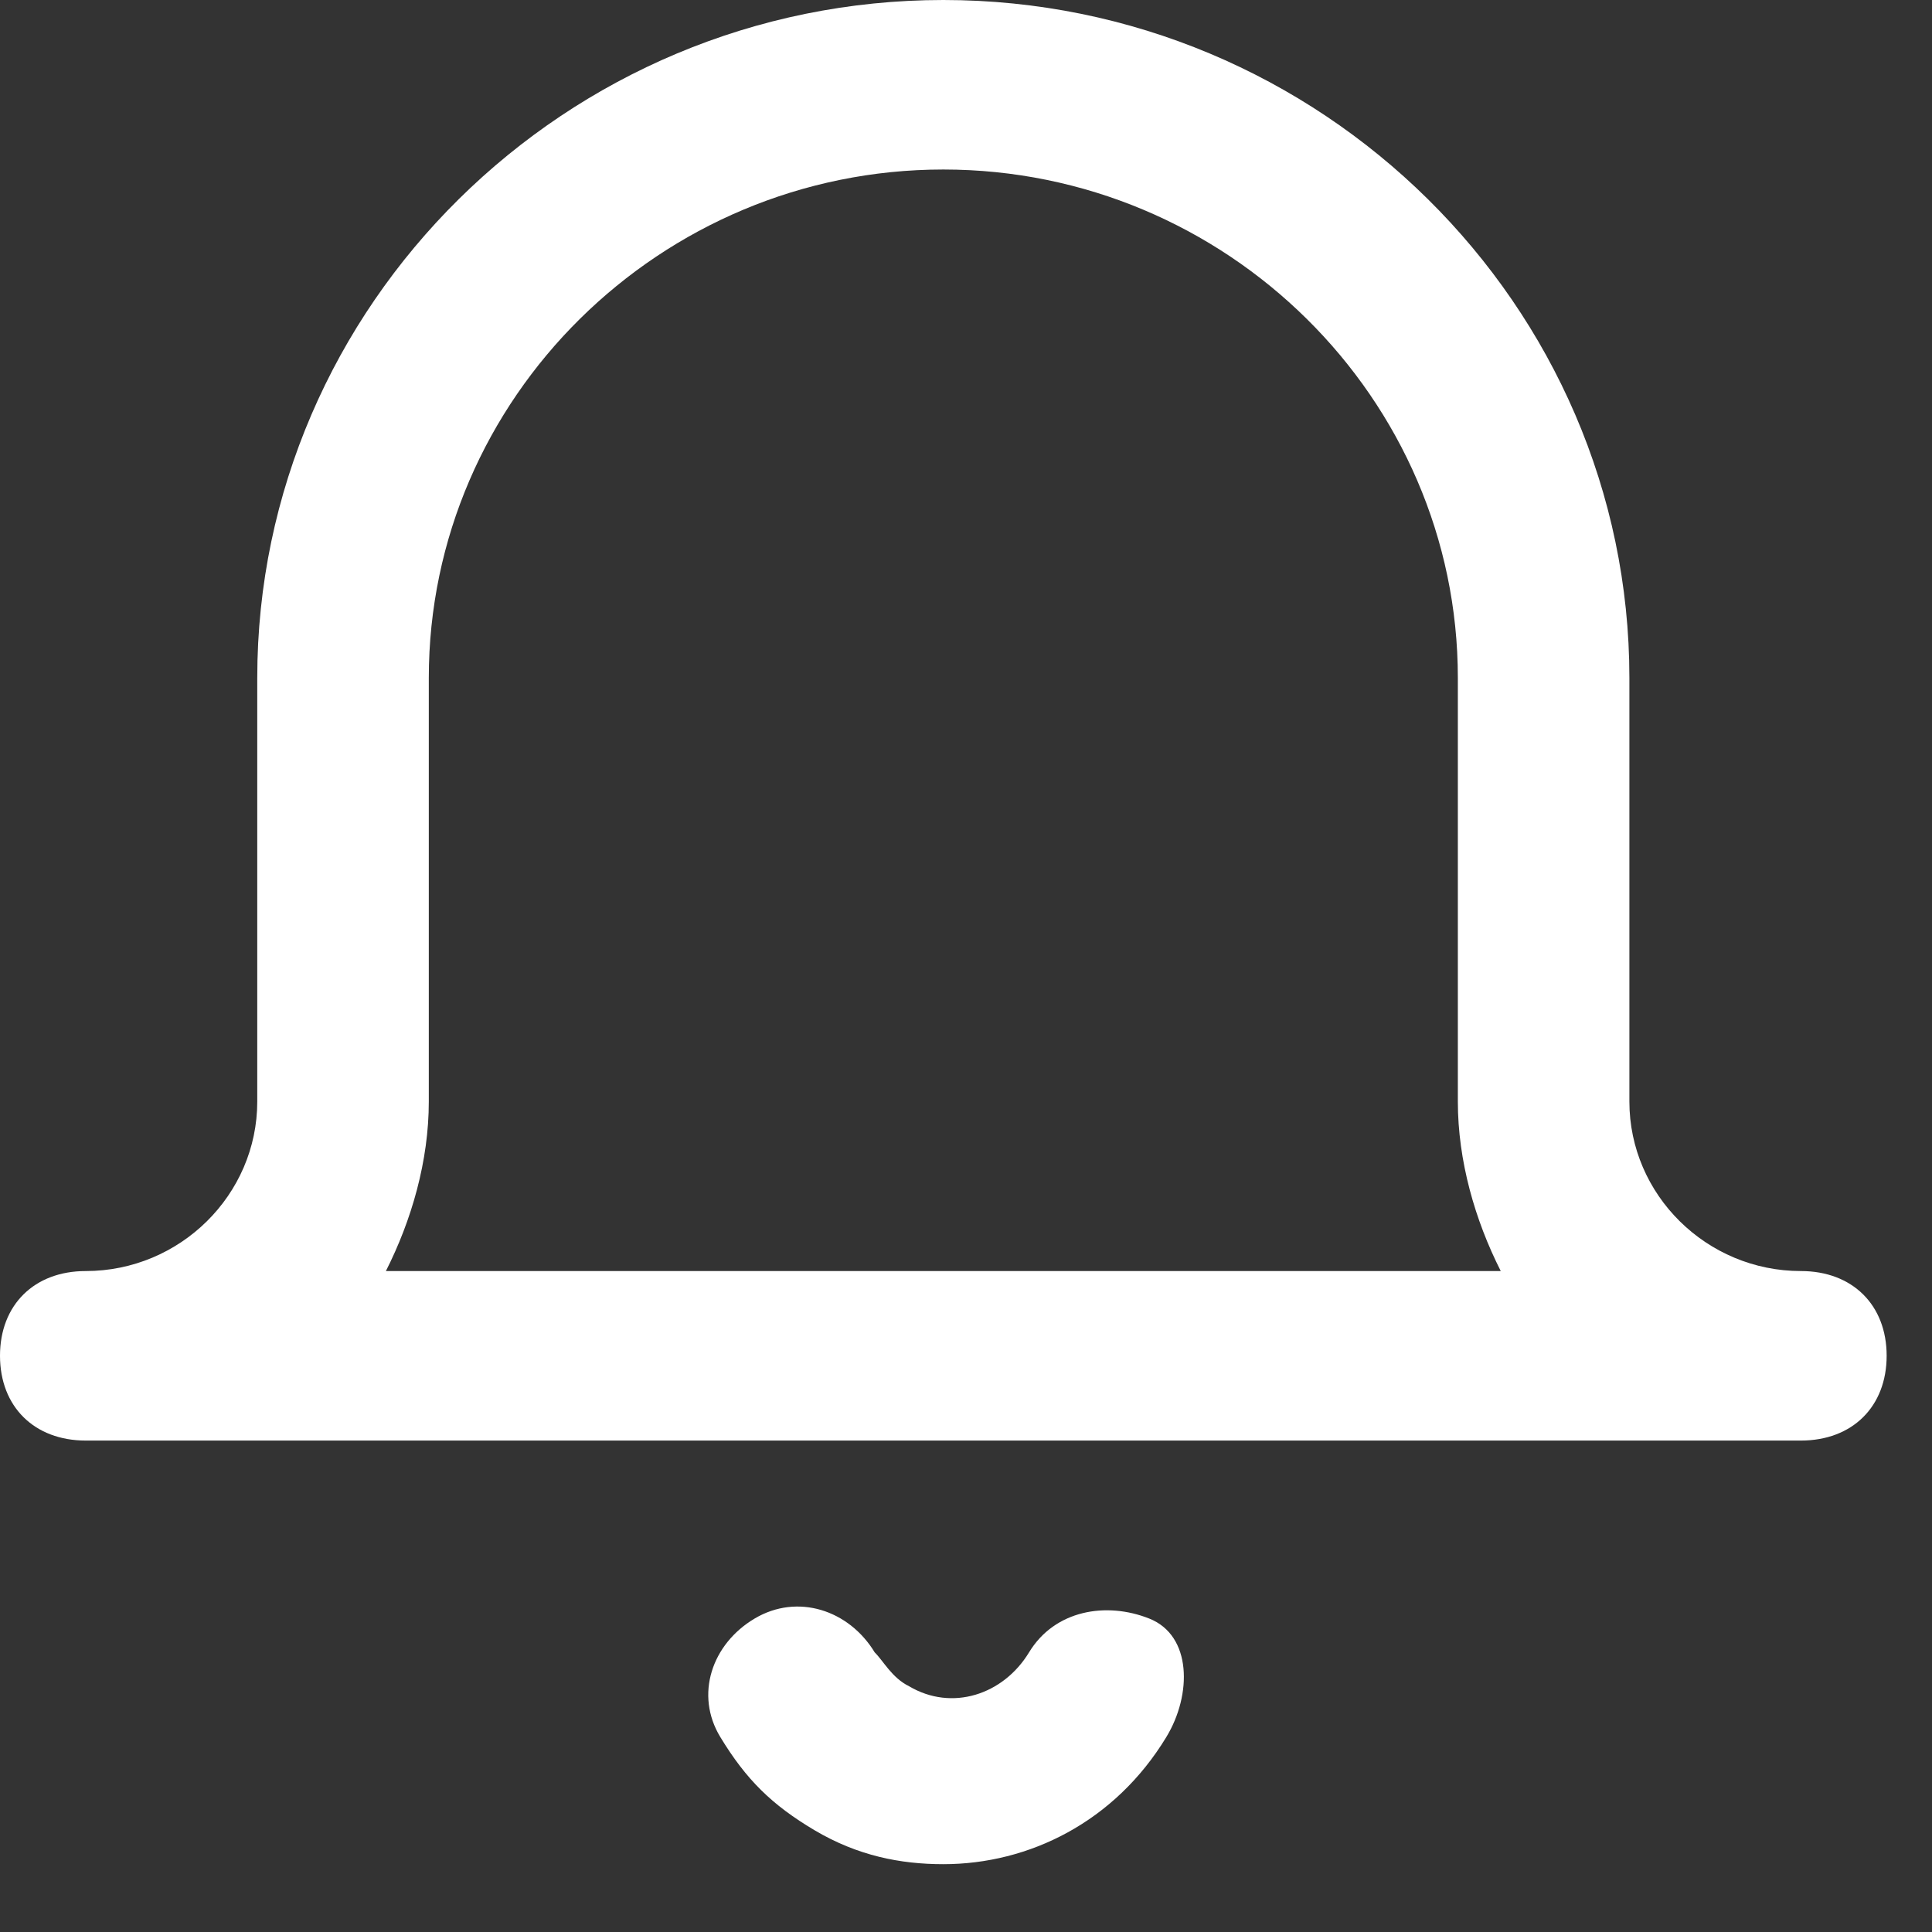 <?xml version="1.0" encoding="UTF-8"?>
<svg width="19px" height="19px" viewBox="0 0 19 19" version="1.1" xmlns="http://www.w3.org/2000/svg" xmlns:xlink="http://www.w3.org/1999/xlink">
    <rect x="0" y="0" width="19" height="19" fill="#333333" stroke="none"/>
    <!-- Generator: sketchtool 61.2 (101010) - https://sketch.com -->
    <title>7251A90B-C6BB-47CE-B72B-B0281BCD3C4F</title>
    <desc>Created with sketchtool.</desc>
    <g id="-" stroke="none" stroke-width="1" fill="none" fill-rule="evenodd">
        <g id="01---STYLESHEET" transform="translate(-121, -2648)" fill="#FFFFFF">
            <g id="icons/ic_bell" transform="translate(114, 2641)">
                <path d="M18.47,24.083 C17.964,24.917 17.12,25.333 16.277,25.333 C15.855,25.333 15.434,25.25 15.012,25 C14.59,24.75 14.337,24.5 14.084,24.083 C13.831,23.667 14,23.167 14.422,22.917 C14.843,22.667 15.349,22.833 15.602,23.25 C15.687,23.333 15.771,23.5 15.94,23.583 C16.361,23.833 16.867,23.667 17.12,23.25 C17.373,22.833 17.88,22.75 18.301,22.917 C18.723,23.083 18.723,23.667 18.47,24.083 Z M25.554,20.333 C25.554,20.833 25.217,21.167 24.711,21.167 L7.843,21.167 C7.337,21.167 7,20.833 7,20.333 C7,19.833 7.337,19.5 7.843,19.5 C8.771,19.5 9.53,18.75 9.53,17.833 L9.53,13.667 C9.53,10 12.566,7 16.277,7 C19.988,7 23.024,10 23.024,13.667 L23.024,17.833 C23.024,18.75 23.783,19.5 24.711,19.5 C25.217,19.5 25.554,19.833 25.554,20.333 Z M21.759,19.5 C21.506,19 21.337,18.417 21.337,17.833 L21.337,13.667 C21.337,10.917 19.06,8.667 16.277,8.667 C13.494,8.667 11.217,10.917 11.217,13.667 L11.217,17.833 C11.217,18.417 11.048,19 10.795,19.5 L21.759,19.5 Z" id="Mask"></path>
            </g>
        </g>
    </g>
</svg>